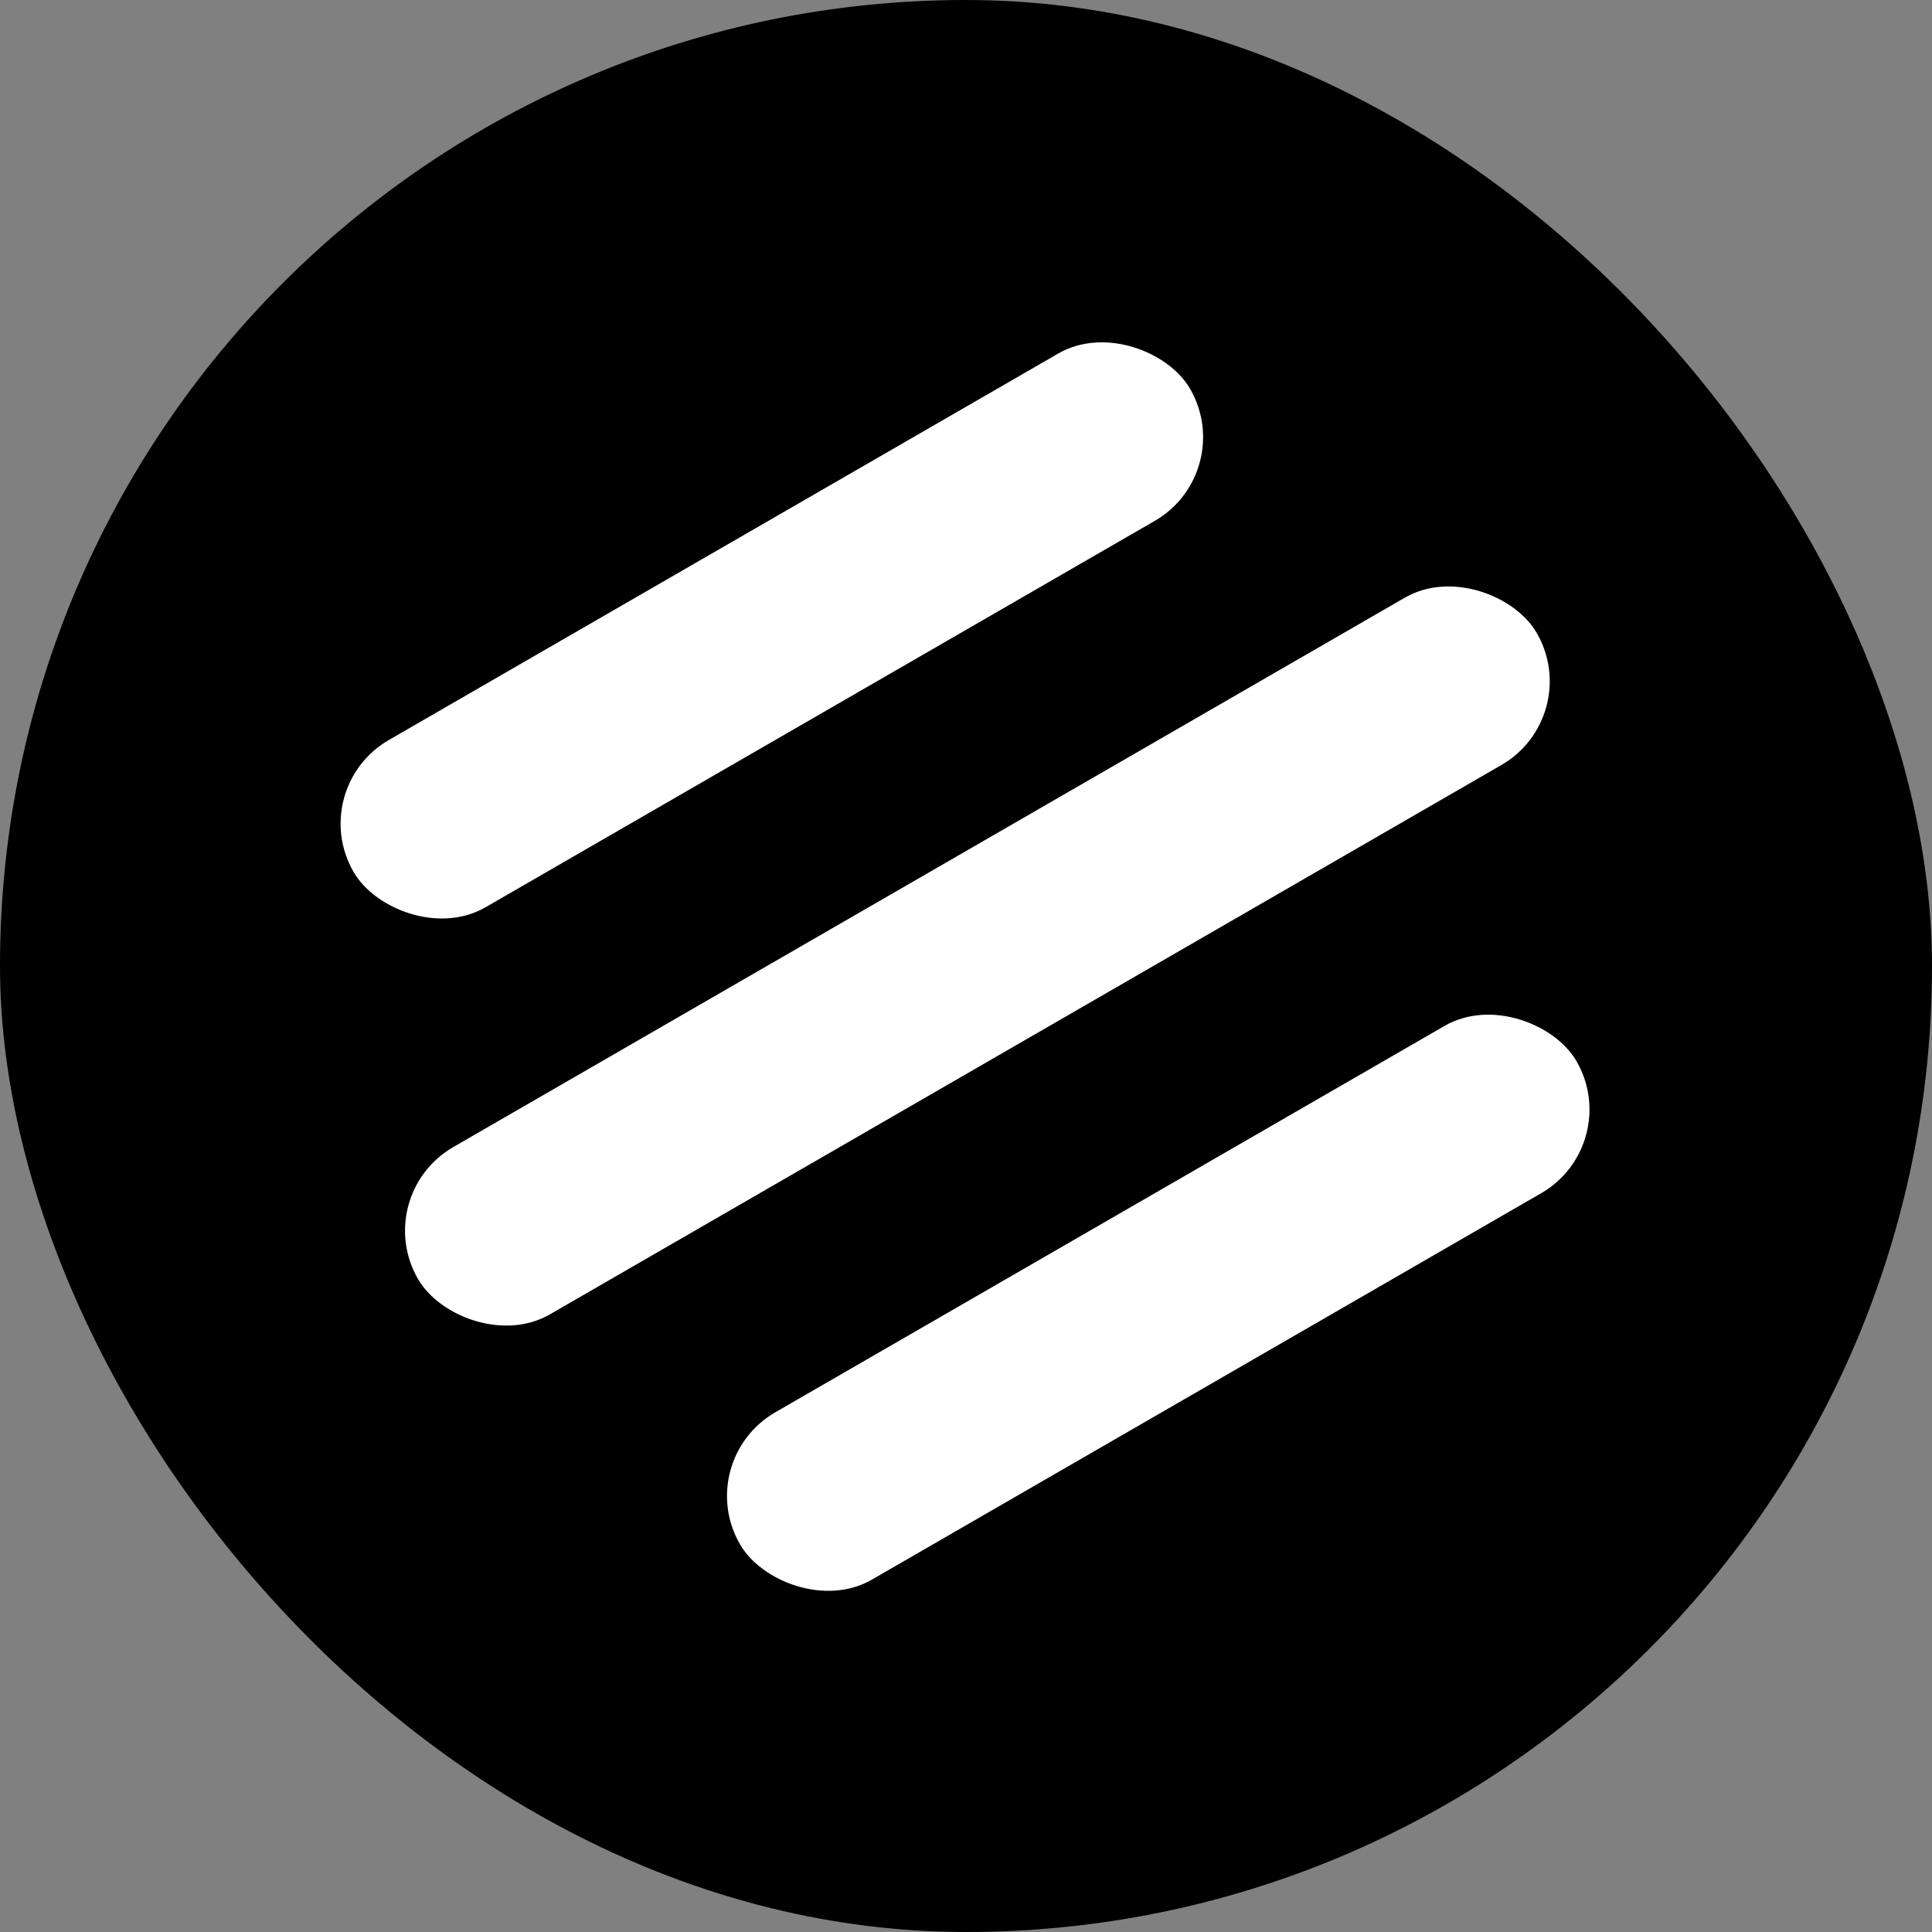 <svg width="500" height="500" viewBox="0 0 500 500" fill="none" xmlns="http://www.w3.org/2000/svg">
<rect x="0" y="0" width="500" height="500" fill="#808080" stroke="none"/>
<rect width="500" height="500" rx="250" fill="black"/>
<rect x="79" y="204" width="250" height="50" rx="25" transform="rotate(-30 79 204)" fill="white"/>
<rect x="179" y="378" width="250" height="50" rx="25" transform="rotate(-30 179 378)" fill="white"/>
<rect x="95.671" y="309.35" width="334.343" height="50" rx="25" transform="rotate(-30 95.671 309.35)" fill="white"/>
</svg>
